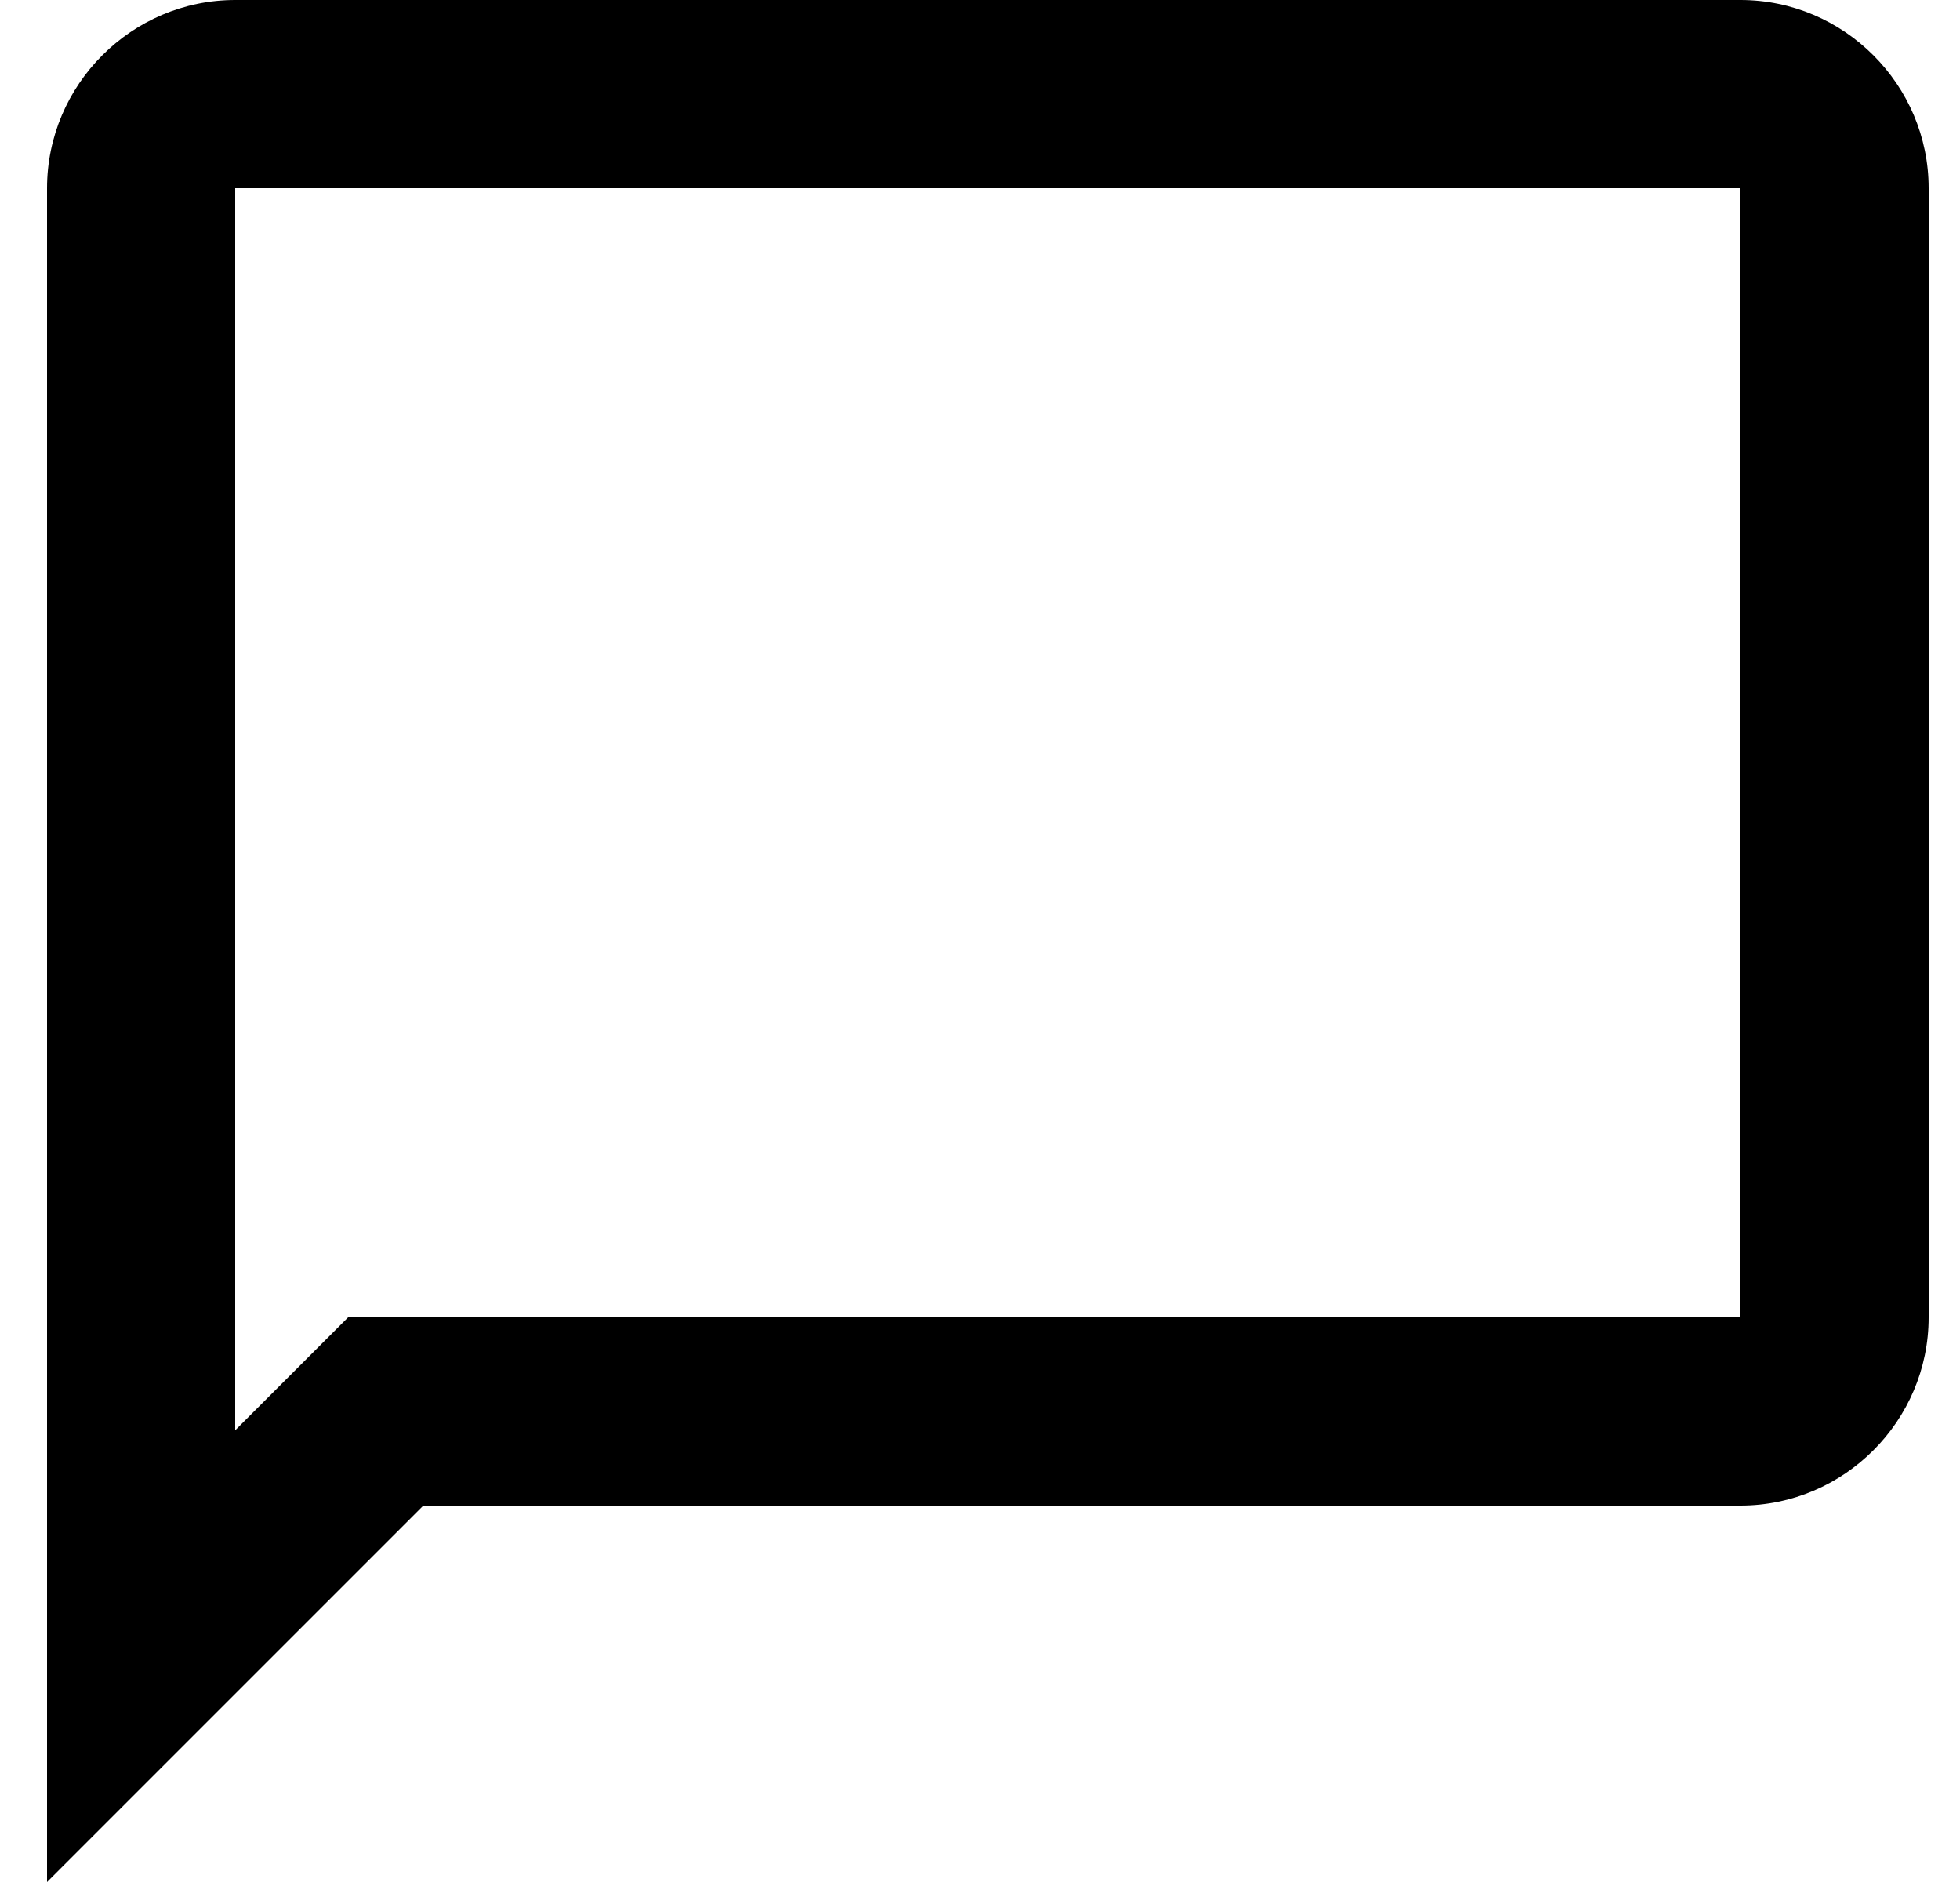 <svg width="25" height="24" viewBox="0 0 25 24" fill="none" xmlns="http://www.w3.org/2000/svg">
<path d="M22.2 0H3C1.68 0 0.6 1.08 0.6 2.4V24L5.4 19.2H22.2C23.52 19.2 24.6 18.12 24.6 16.8V2.4C24.6 1.08 23.52 0 22.2 0ZM22.2 16.8H4.44L3 18.24V2.4H22.2V16.8Z" fill="black"/>
</svg>
